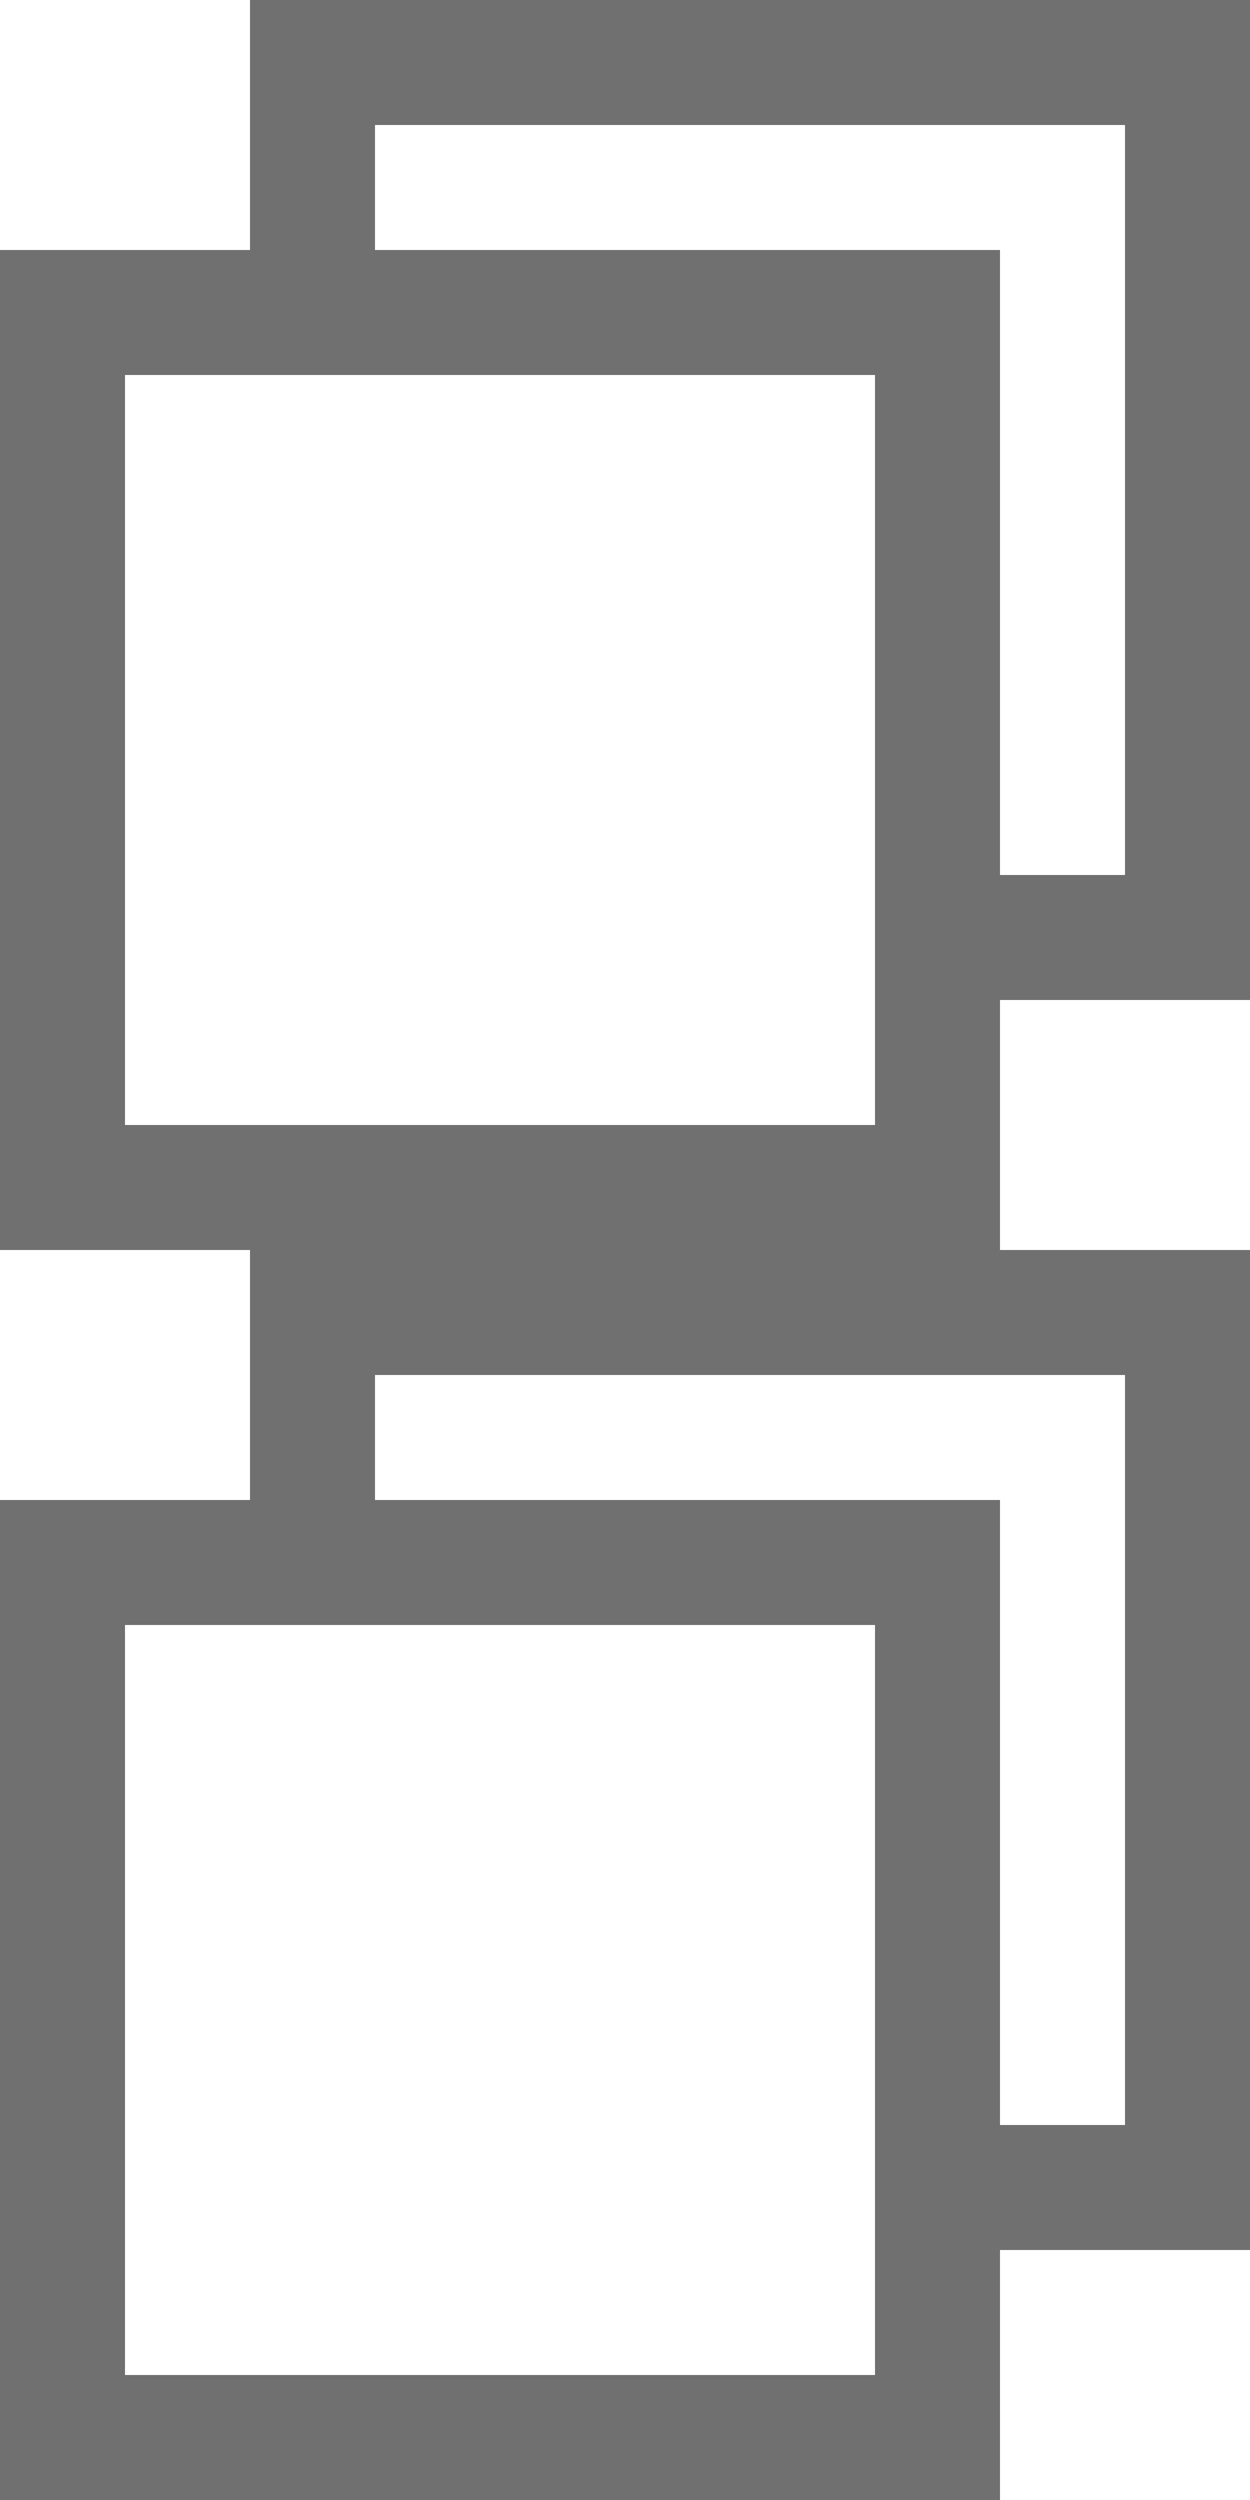 <?xml version="1.0" encoding="UTF-8"?>
<svg x="0px" y="0px" version="1.1" viewBox="0 0 10 20" xmlns="http://www.w3.org/2000/svg" xmlns:xlink="&quot;http://www.w3.org/1999/xlink&quot;">
	<g>
		<path d="M10, 0L2, 0L2, 2L0, 2L0, 10L8, 10L8, 8L10, 8L10, 0zM7, 9L1, 9L1, 3L7, 3L7, 9zM9, 7L8, 7L8, 2L3, 2L3, 1L9, 1L9, 7z" fill="#707070" class="Mask" tag="Mask"/>
	</g>
	<g transform="translate(0, 10)">
		<path d="M10, 0L2, 0L2, 2L0, 2L0, 10L8, 10L8, 8L10, 8L10, 0zM7, 9L1, 9L1, 3L7, 3L7, 9zM9, 7L8, 7L8, 2L3, 2L3, 1L9, 1L9, 7z" fill="#707070" class="Mask2" tag="Mask"/>
	</g>
</svg>
